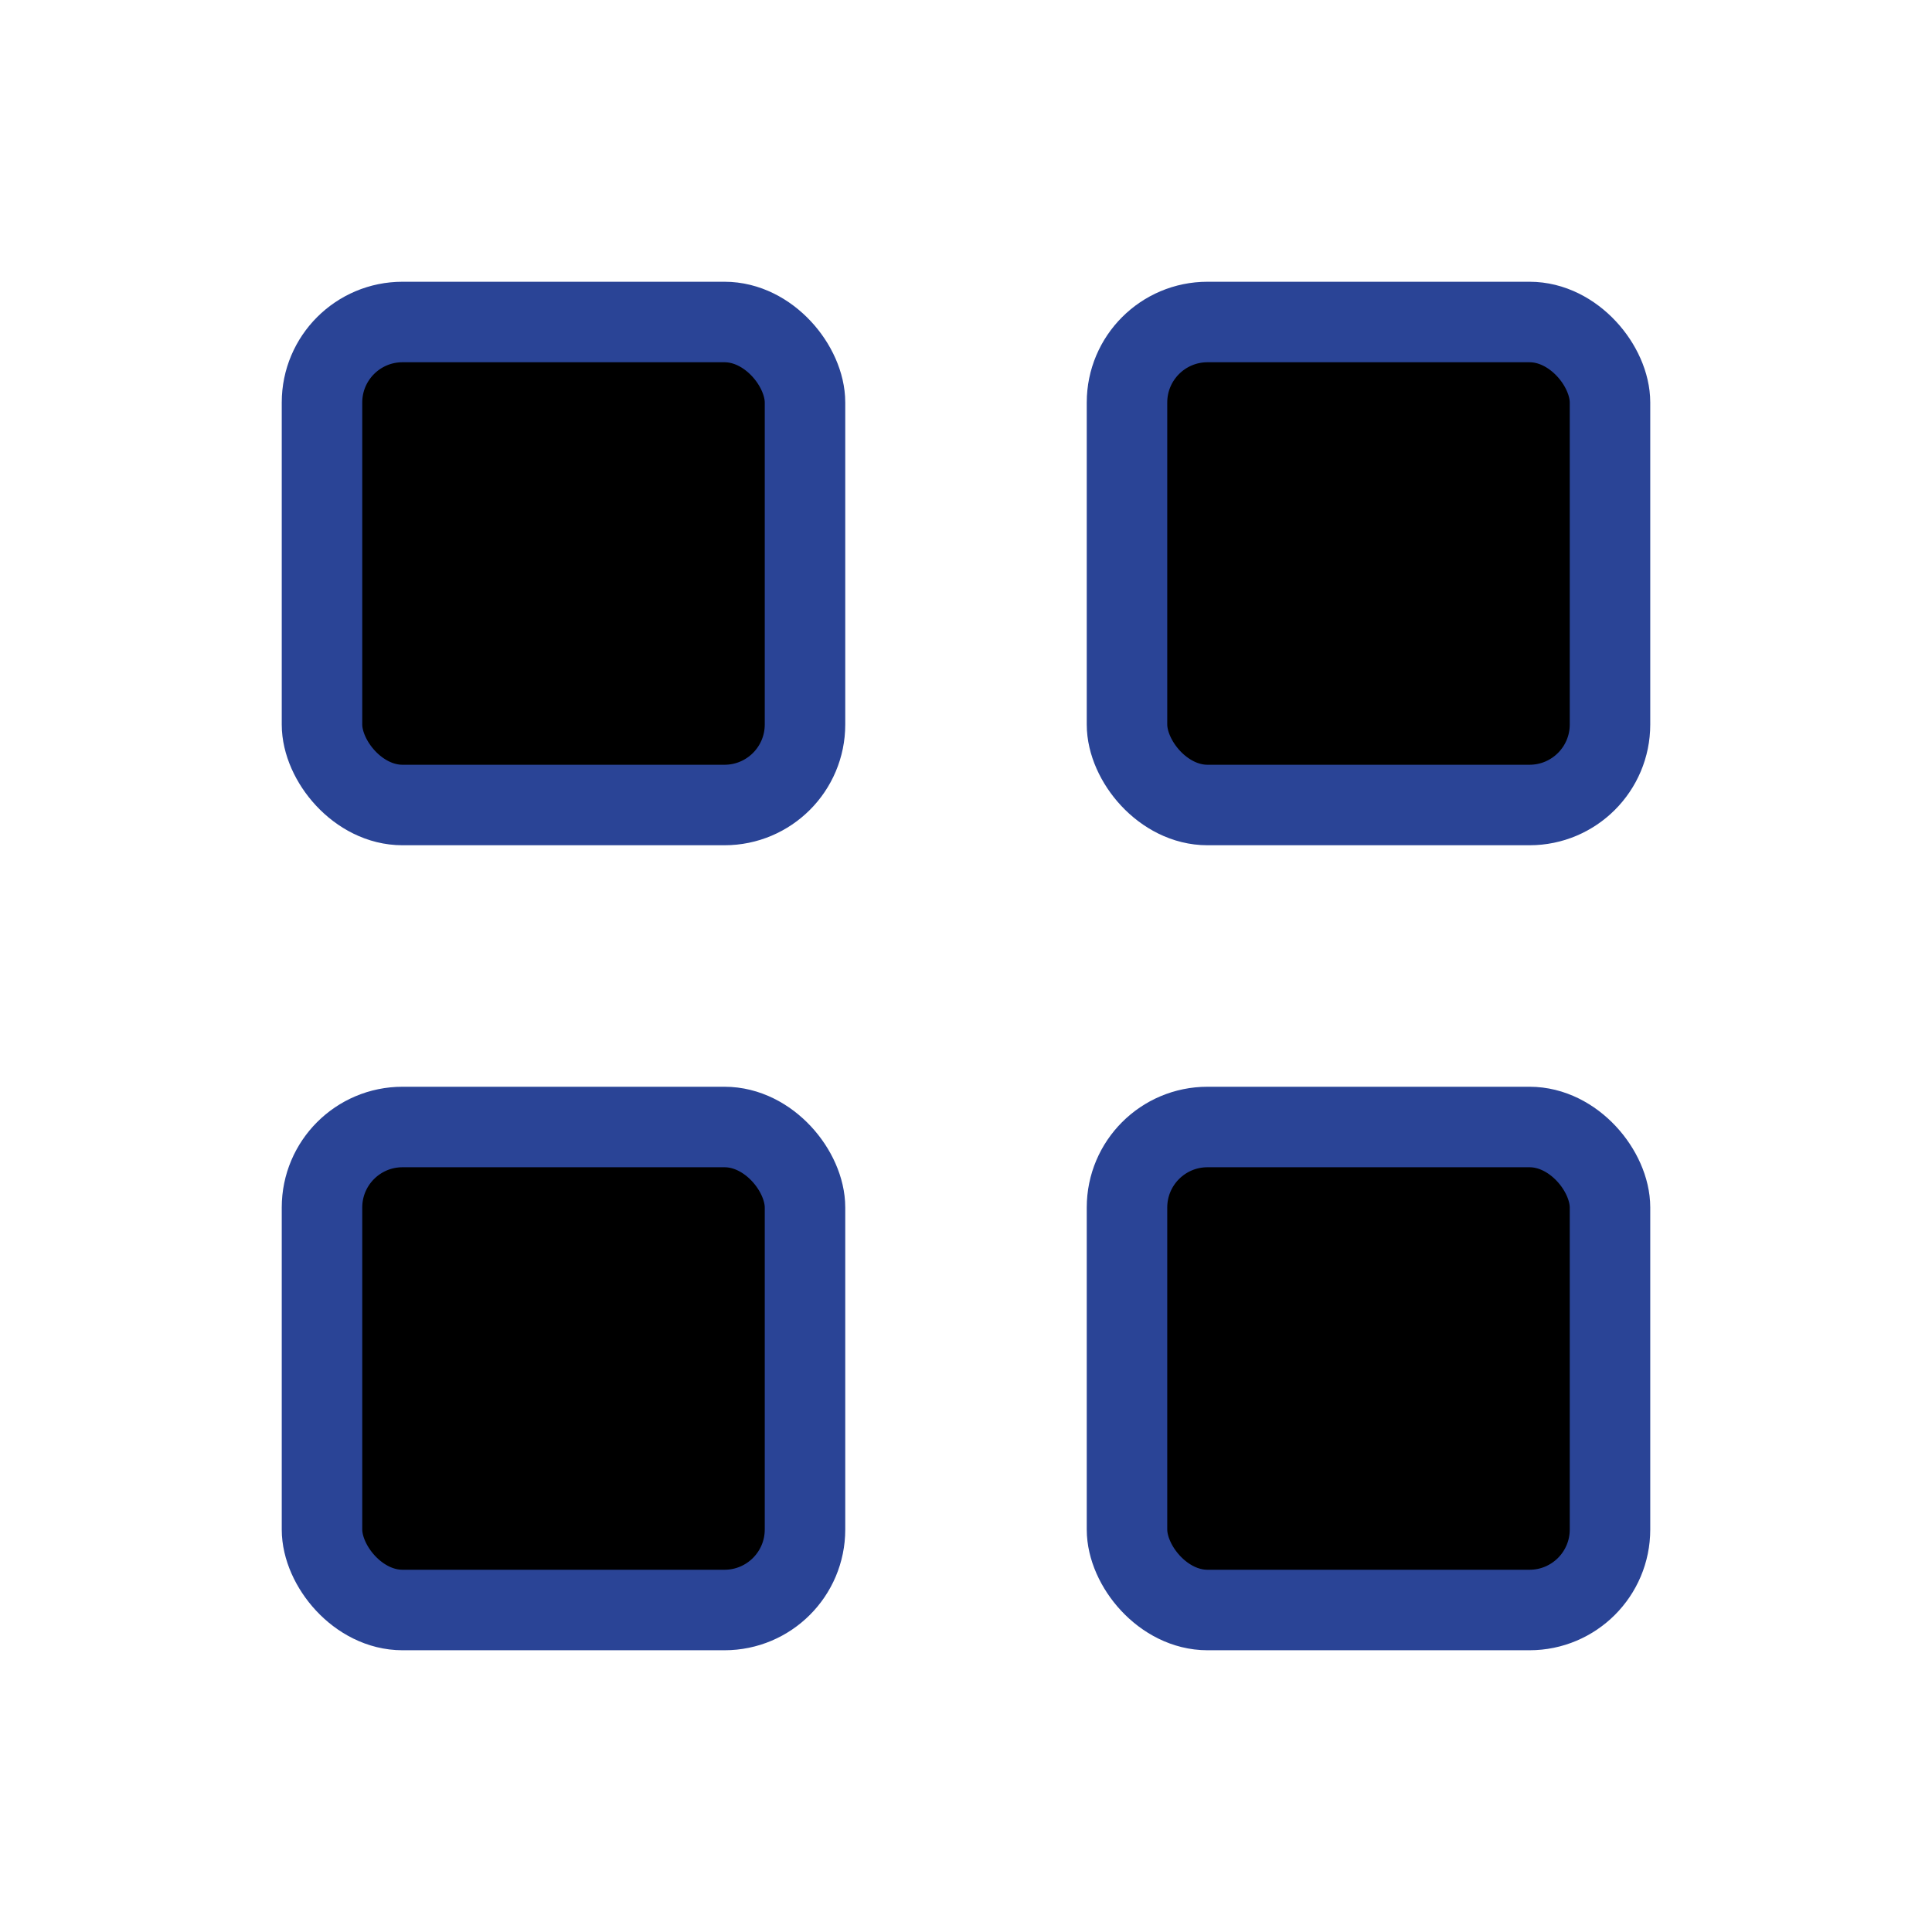 <svg width="24" height="24" viewBox="0 0 24 24" fill="currentColor" xmlns="http://www.w3.org/2000/svg">
<rect x="4" y="4" width="6" height="6" rx="1" stroke="#2A4496" stroke-width="1" stroke-linejoin="round"/>
<rect x="4" y="14" width="6" height="6" rx="1" stroke="#2A4496" stroke-width="1" stroke-linejoin="round"/>
<rect x="14" y="14" width="6" height="6" rx="1" stroke="#2A4496" stroke-width="1" stroke-linejoin="round"/>
<rect x="14" y="4" width="6" height="6" rx="1" stroke="#2A4496" stroke-width="1" stroke-linejoin="round"/>
</svg>
